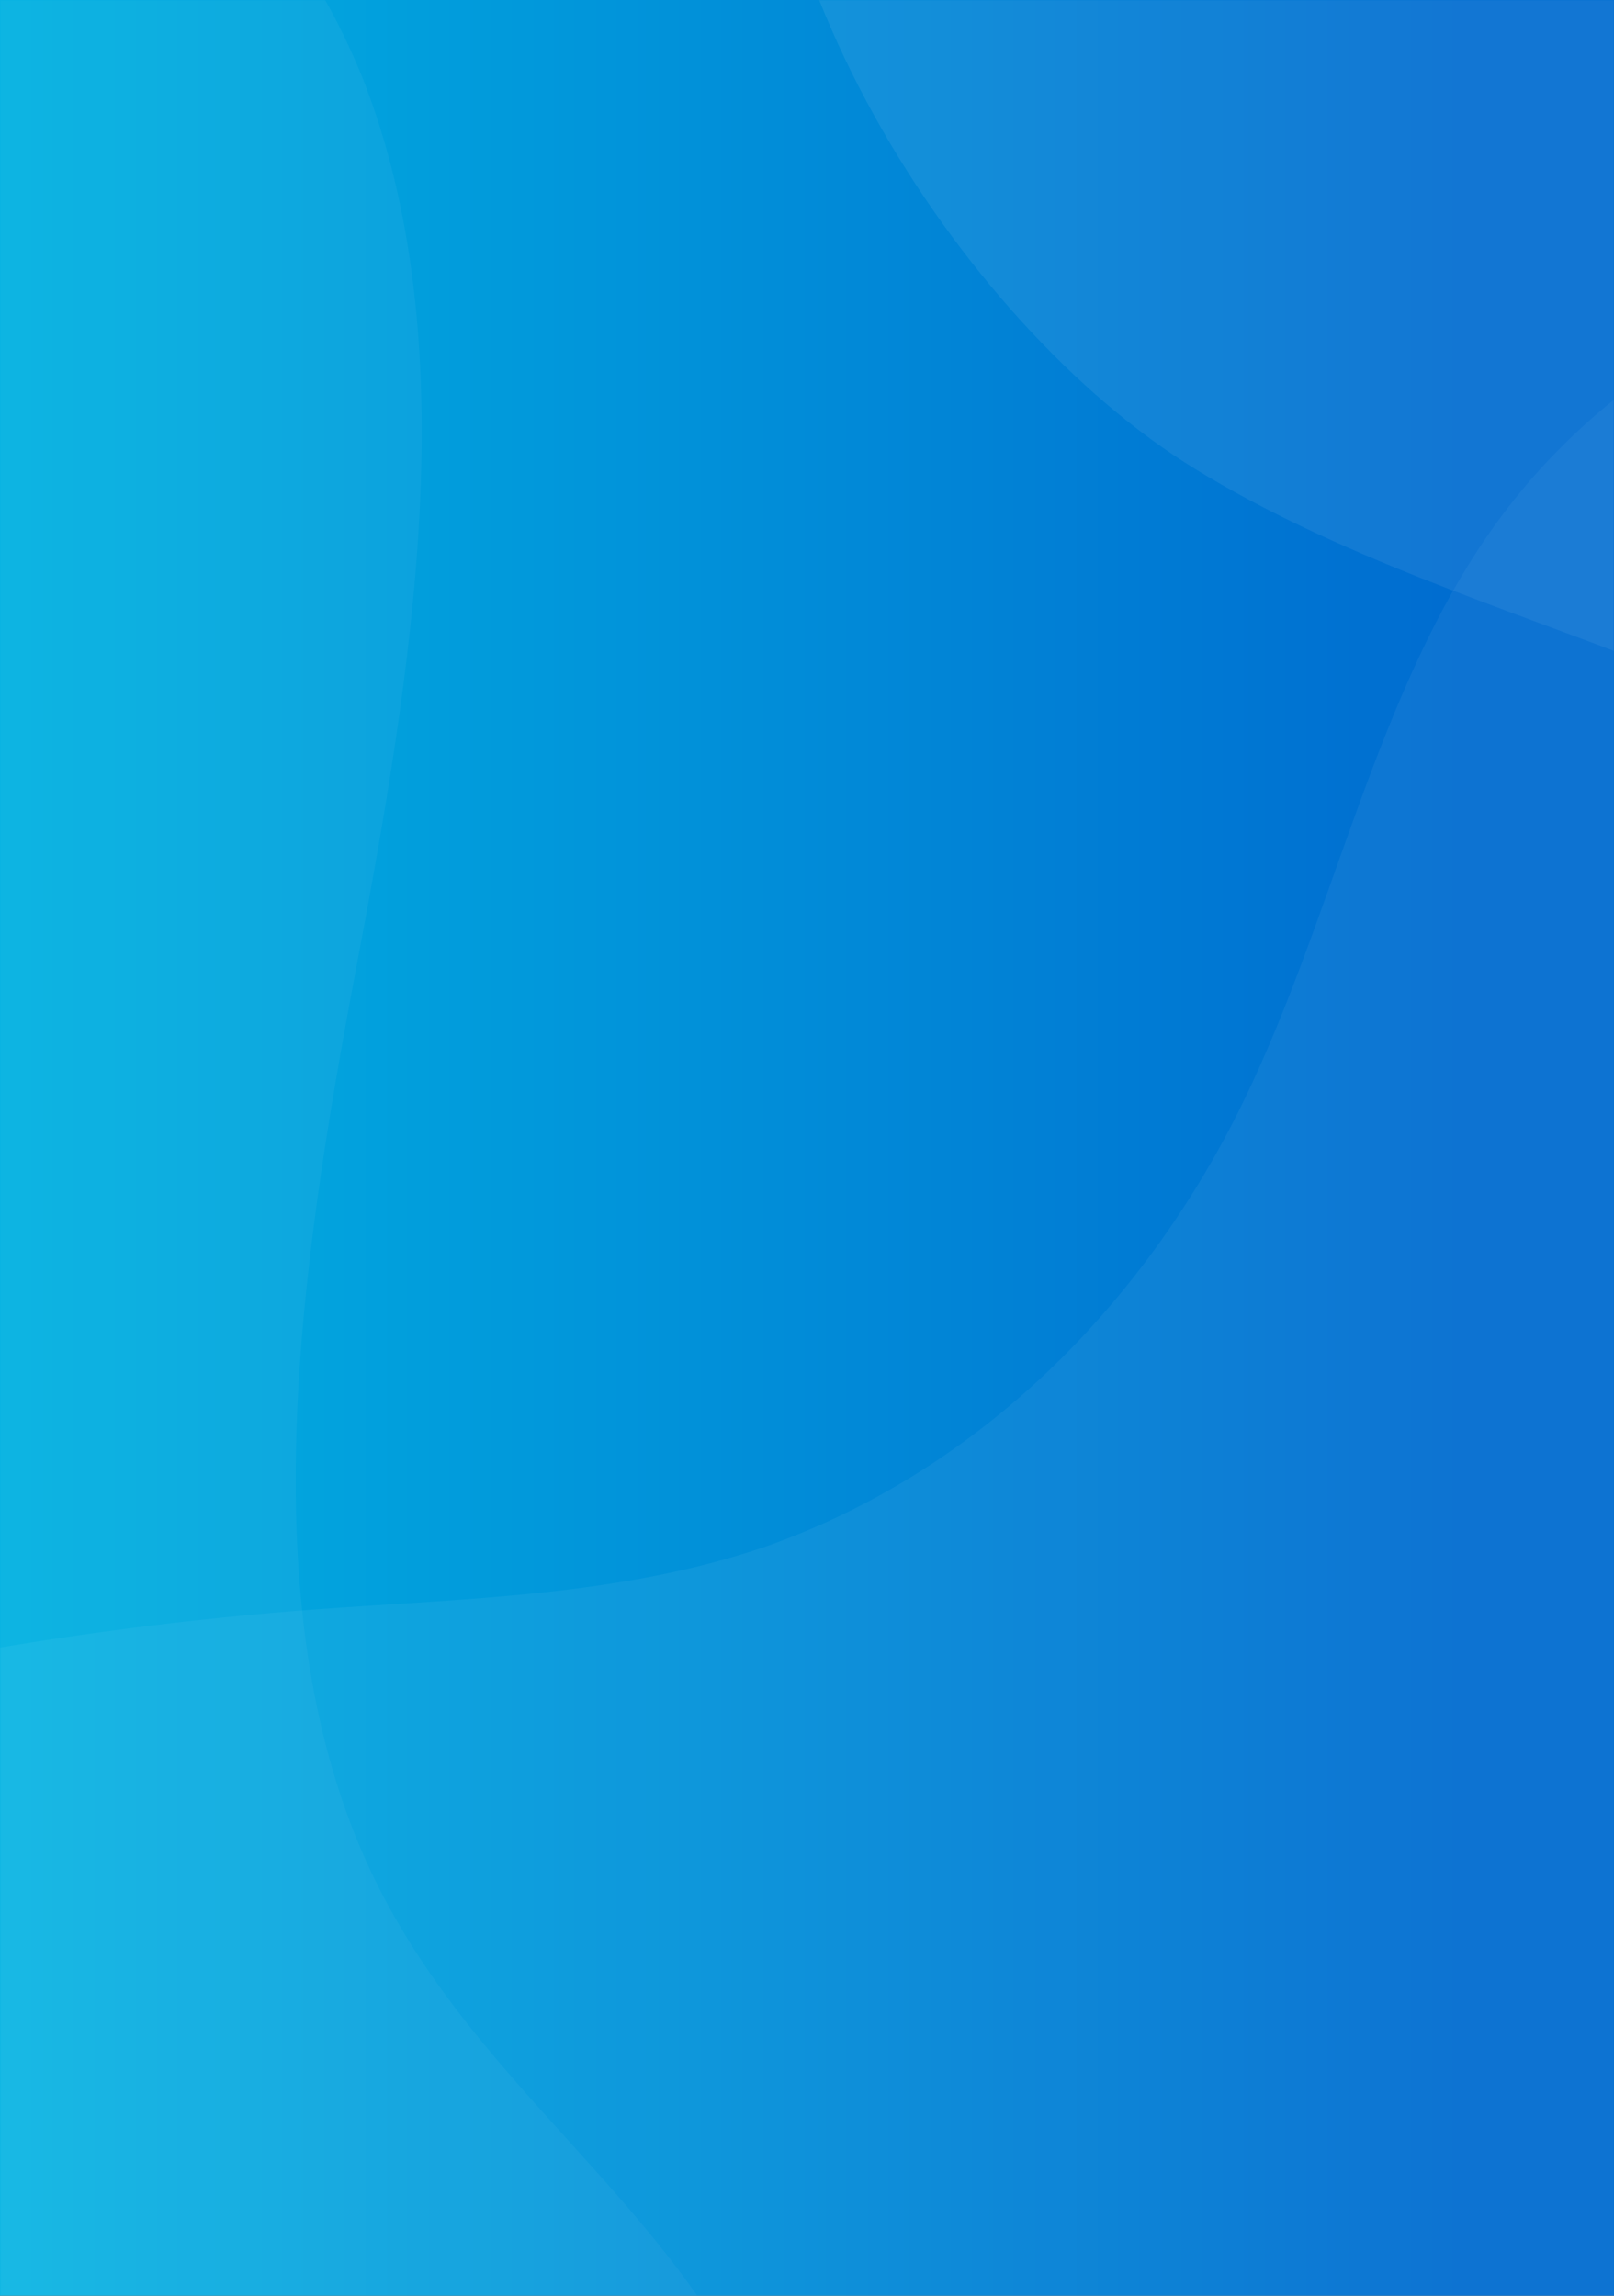 <svg width="720" height="1024" viewBox="0 0 720 1024" fill="none" xmlns="http://www.w3.org/2000/svg">
<rect x="0" y="0" width="720" height="1024" fill="#333333" stroke="none"/>
<rect width="720" height="1024" fill="url(#paint0_linear_357_1843)"/>
<g opacity="0.25">
<mask id="mask0_357_1843" style="mask-type:alpha" maskUnits="userSpaceOnUse" x="0" y="0" width="720" height="1024">
<rect width="720" height="1024" fill="url(#paint1_linear_357_1843)"/>
</mask>
<g mask="url(#mask0_357_1843)">
<path opacity="0.2" d="M883 98V989.326C883 1014.97 874.302 1039.55 858.819 1057.68C843.337 1075.81 822.338 1086 800.442 1086H-176.287C-187.142 1086.02 -197.894 1083.54 -207.928 1078.69C-217.962 1073.85 -227.082 1066.73 -234.765 1057.75C-242.447 1048.77 -248.542 1038.1 -252.701 1026.36C-256.859 1014.62 -259 1002.04 -259 989.326V803.61C-237.429 794.524 -215.238 787.074 -193.512 780.35C-83.932 747.136 28.098 726.204 141.065 717.839C207.949 712.933 276.075 712.024 340.476 690.218C428.504 659.602 503.532 591.457 550.751 499.233C595.133 412.19 612.824 306.794 669.622 230.472C723.471 157.967 803.701 123.622 883 98Z" fill="white"/>
<path opacity="0.35" d="M343 1081H-23.193C-30.91 1081.02 -38.555 1078.88 -45.689 1074.71C-52.823 1070.54 -59.307 1064.41 -64.769 1056.68C-70.231 1048.96 -74.565 1039.78 -77.521 1029.67C-80.478 1019.56 -82 1008.73 -82 997.791V13.365C-82.014 2.412 -80.503 -8.438 -77.553 -18.561C-74.603 -28.685 -70.272 -37.883 -64.808 -45.629C-59.344 -53.374 -52.856 -59.514 -45.715 -63.696C-38.573 -67.878 -30.919 -70.02 -23.193 -70H87.139C118.114 -45.252 143.834 -9.169 161.614 34.48C208.615 153.506 183.68 300.372 158.745 432.536C133.81 564.7 111.744 714.069 162.827 829.028C208.284 930.693 300.522 980.117 343 1081Z" fill="white" fill-opacity="0.5"/>
<path opacity="0.35" d="M922 -78.34V413C823.612 298.553 659.491 286.756 532.993 209.079C427.506 144.272 320.032 -23.798 343.174 -160H846.47C866.515 -159.959 885.726 -151.338 899.886 -136.028C914.047 -120.718 922 -99.971 922 -78.34Z" fill="white" fill-opacity="0.8"/>
</g>
</g>
<defs>
<linearGradient id="paint0_linear_357_1843" x1="652.8" y1="500.622" x2="-2.57803e-06" y2="500.622" gradientUnits="userSpaceOnUse">
<stop stop-color="#006CD0"/>
<stop offset="1" stop-color="#02B2E1"/>
</linearGradient>
<linearGradient id="paint1_linear_357_1843" x1="0" y1="0" x2="522.84" y2="969.151" gradientUnits="userSpaceOnUse">
<stop stop-color="#09ADEB"/>
<stop offset="1" stop-color="#40C1F0"/>
</linearGradient>
</defs>
</svg>
